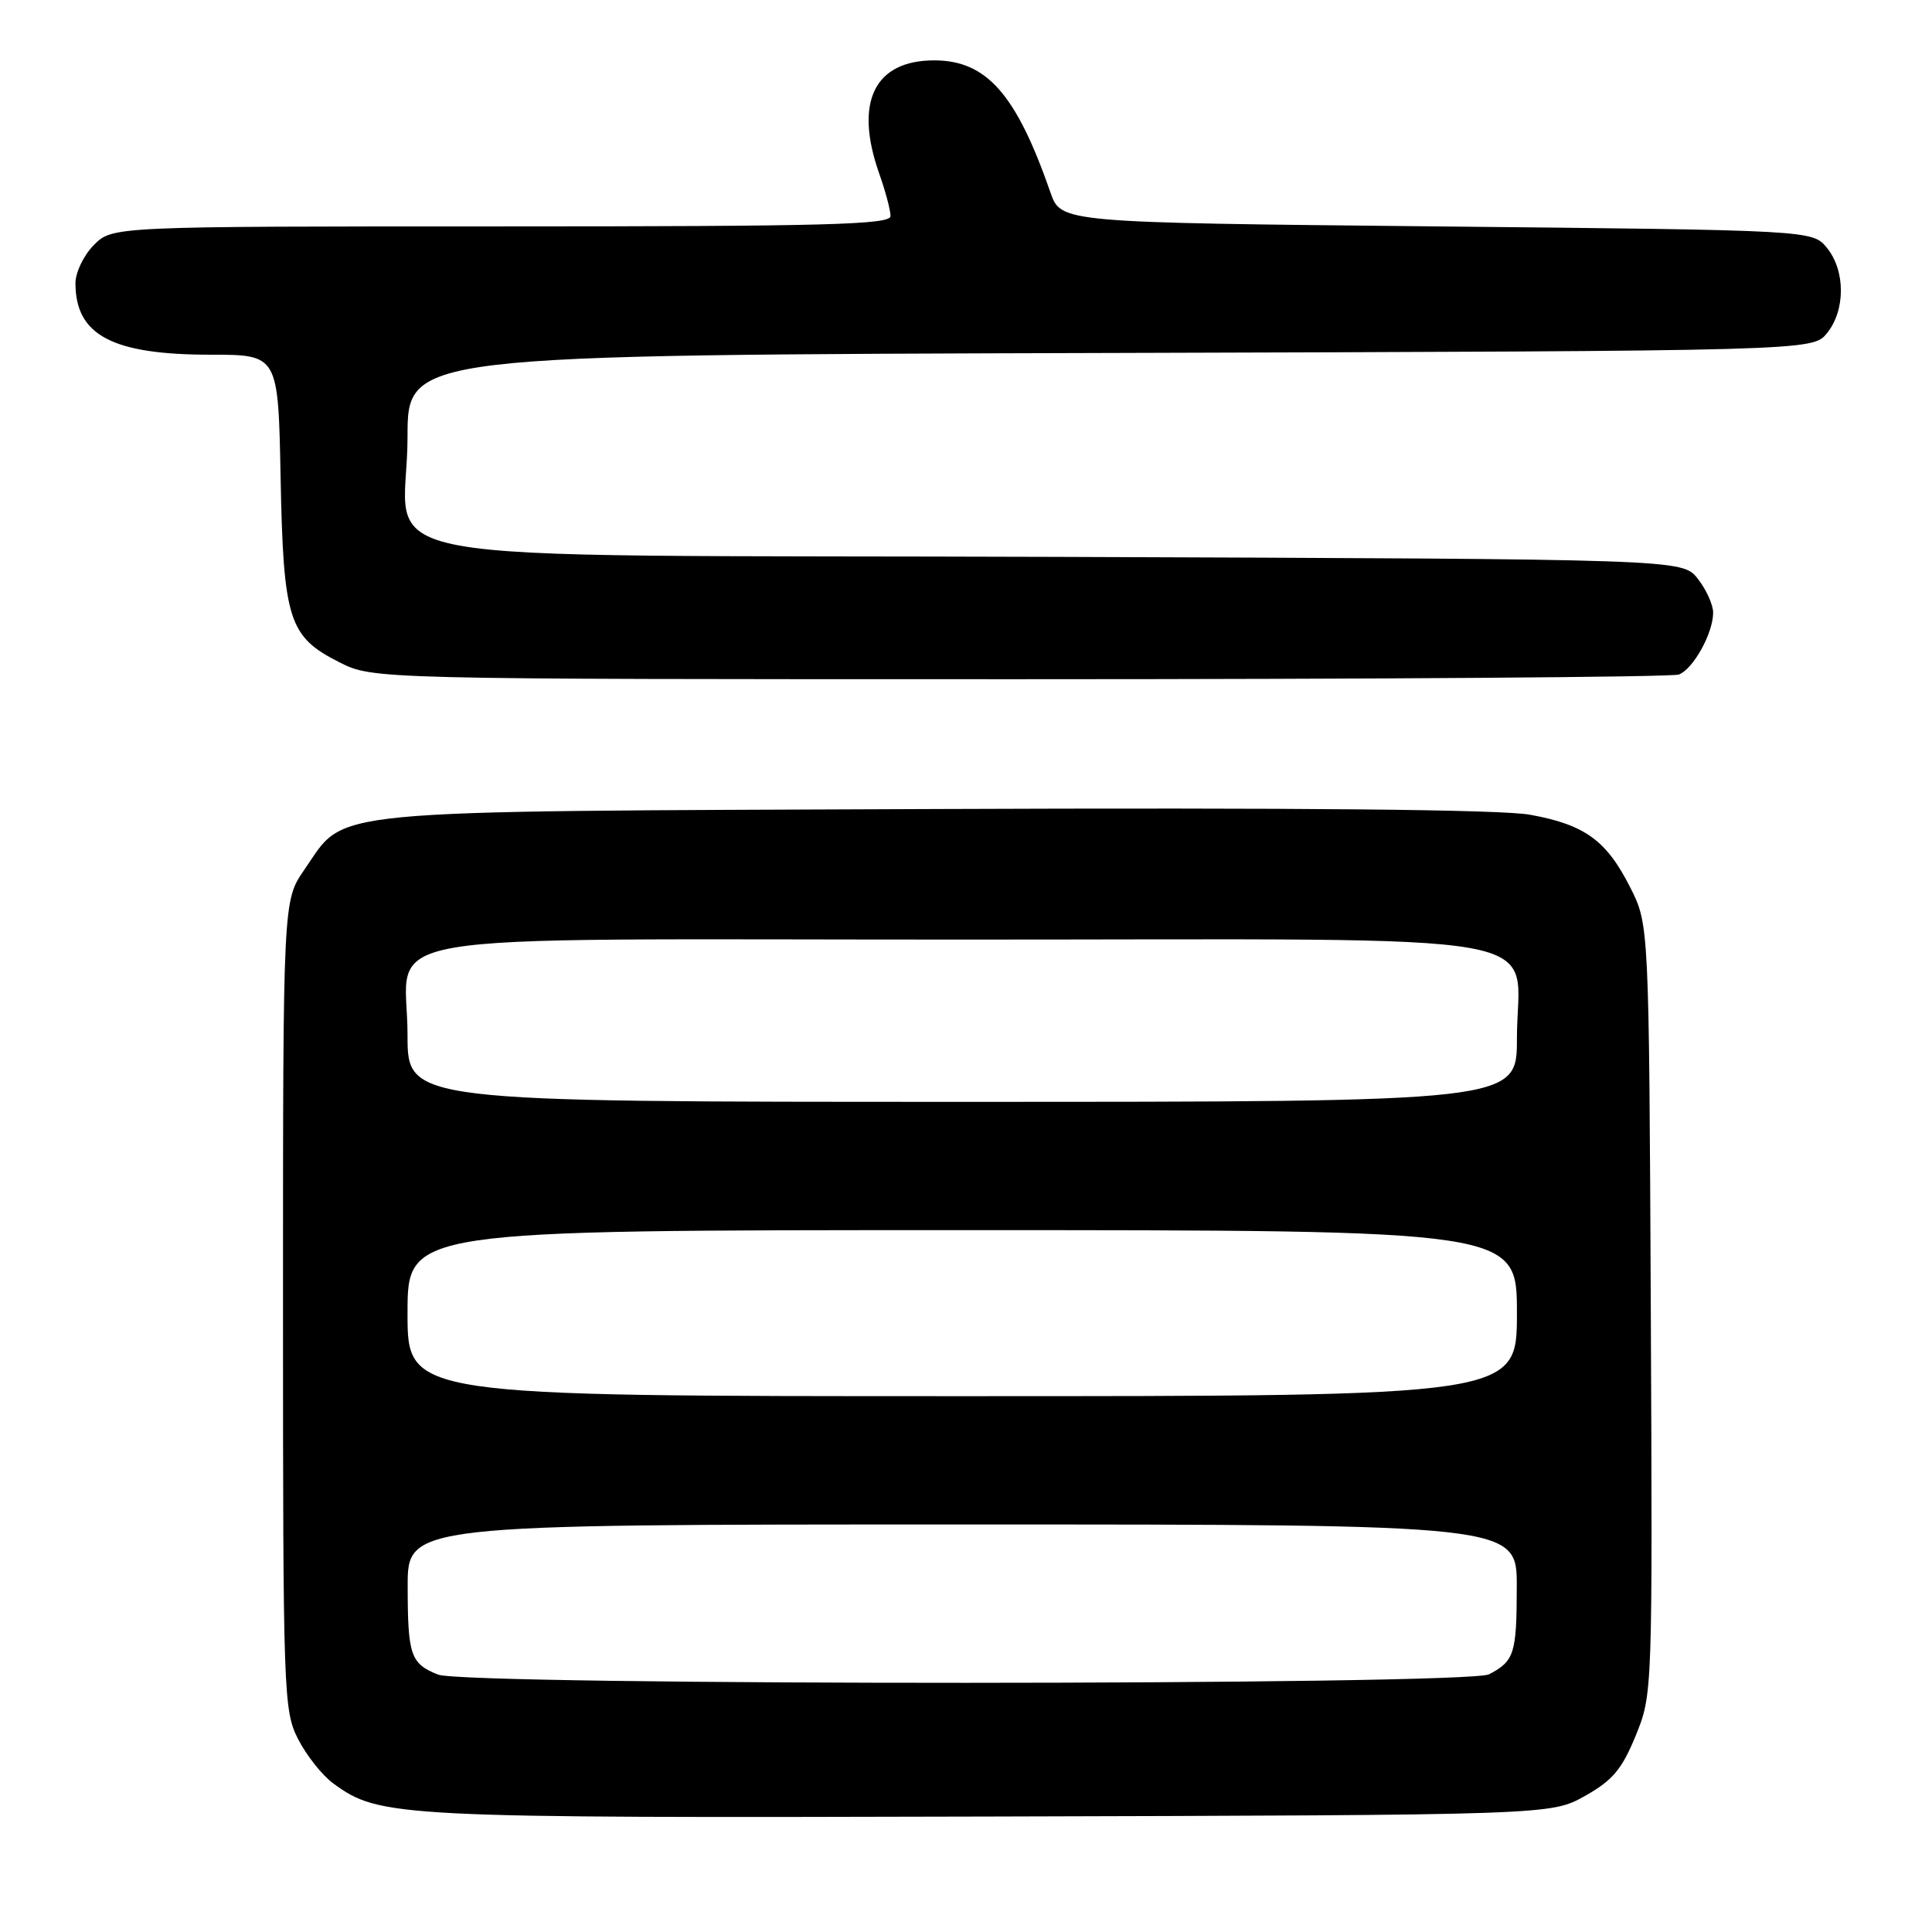 <?xml version="1.0" encoding="UTF-8" standalone="no"?>
<!DOCTYPE svg PUBLIC "-//W3C//DTD SVG 1.1//EN" "http://www.w3.org/Graphics/SVG/1.1/DTD/svg11.dtd" >
<svg xmlns="http://www.w3.org/2000/svg" xmlns:xlink="http://www.w3.org/1999/xlink" version="1.1" viewBox="0 0 256 256">
 <g >
 <path fill="currentColor"
d=" M 210.00 237.98 C 213.67 235.92 214.91 234.46 216.74 229.98 C 218.97 224.52 218.97 224.28 218.74 173.50 C 218.50 122.50 218.50 122.50 216.00 117.56 C 212.86 111.36 210.01 109.28 202.76 107.96 C 198.99 107.26 172.01 107.01 123.76 107.20 C 41.25 107.54 45.99 107.08 40.33 115.24 C 37.50 119.33 37.50 119.33 37.50 172.91 C 37.50 224.52 37.57 226.65 39.50 230.44 C 40.60 232.60 42.70 235.25 44.17 236.32 C 50.32 240.81 52.26 240.91 131.00 240.70 C 205.50 240.50 205.50 240.50 210.00 237.98 Z  M 222.46 89.38 C 224.37 88.64 227.00 83.90 227.00 81.18 C 227.00 80.13 226.08 78.10 224.96 76.68 C 222.92 74.09 222.92 74.09 140.37 73.79 C 43.40 73.45 54.00 75.40 54.00 57.90 C 54.00 47.03 54.00 47.03 147.09 46.77 C 240.18 46.50 240.18 46.50 242.09 44.14 C 244.54 41.12 244.54 35.88 242.09 32.86 C 240.18 30.50 240.18 30.50 190.38 30.00 C 140.58 29.50 140.58 29.50 139.19 25.50 C 134.66 12.47 130.73 8.00 123.78 8.00 C 115.85 8.00 113.16 13.54 116.50 23.00 C 117.33 25.34 118.00 27.87 118.00 28.63 C 118.00 29.77 109.51 30.00 66.45 30.00 C 14.91 30.00 14.91 30.00 12.45 32.45 C 11.10 33.81 10.00 36.08 10.00 37.52 C 10.00 44.42 14.87 47.00 27.90 47.00 C 36.87 47.00 36.87 47.00 37.18 63.25 C 37.55 82.18 38.25 84.36 44.96 87.75 C 49.42 90.00 49.42 90.00 135.13 90.00 C 182.27 90.00 221.56 89.72 222.46 89.38 Z  M 58.03 221.89 C 54.41 220.44 54.03 219.35 54.02 210.25 C 54.00 202.00 54.00 202.00 127.50 202.00 C 201.00 202.00 201.00 202.00 200.98 210.25 C 200.97 219.12 200.66 220.09 197.32 221.85 C 194.49 223.34 61.75 223.37 58.03 221.89 Z  M 54.00 174.00 C 54.00 163.00 54.00 163.00 127.50 163.00 C 201.00 163.00 201.00 163.00 201.00 174.00 C 201.00 185.00 201.00 185.00 127.50 185.00 C 54.00 185.00 54.00 185.00 54.00 174.00 Z  M 54.00 137.15 C 54.00 123.12 45.97 124.50 127.69 124.50 C 208.79 124.50 201.00 123.11 201.00 137.61 C 201.00 146.00 201.00 146.00 127.50 146.00 C 54.00 146.00 54.00 146.00 54.00 137.15 Z "/>
</g>
</svg>
